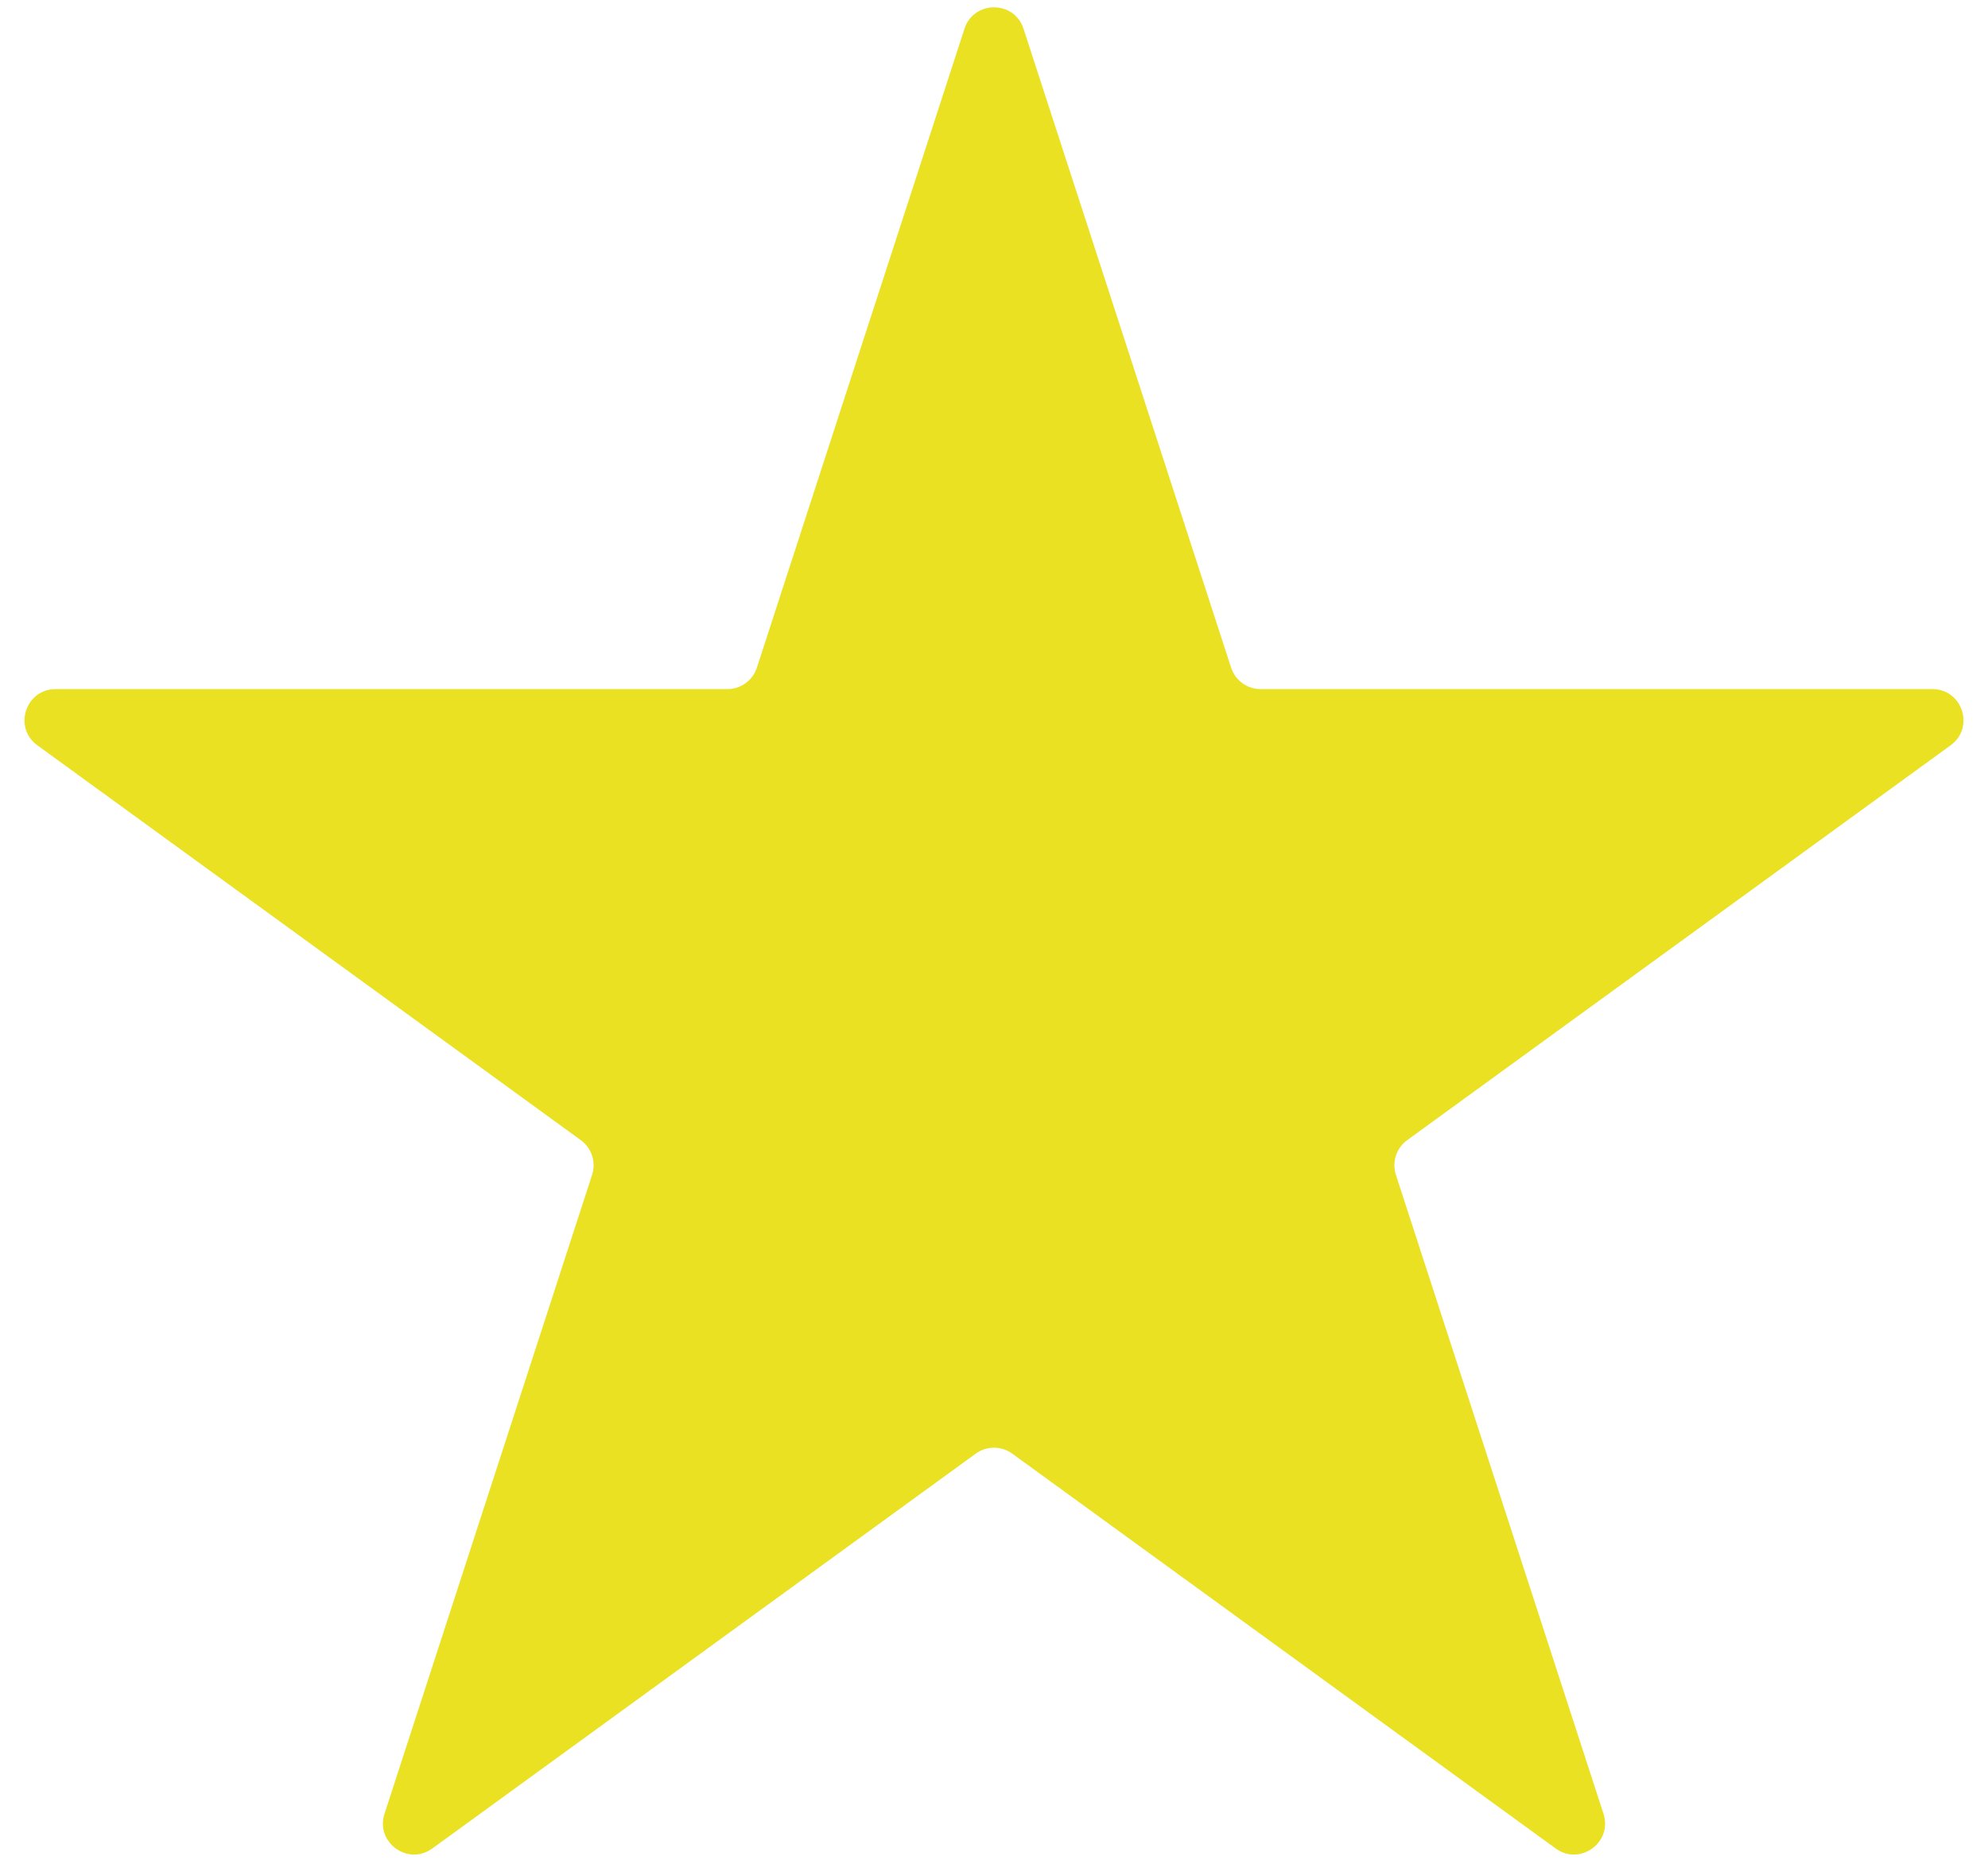 <svg width="64" height="60" viewBox="0 0 64 60" fill="none" xmlns="http://www.w3.org/2000/svg">
<path d="M31.049 0.927C31.348 0.006 32.652 0.006 32.951 0.927L39.633 21.493C39.767 21.905 40.151 22.184 40.585 22.184L62.209 22.184C63.178 22.184 63.581 23.424 62.797 23.993L45.302 36.704C44.952 36.959 44.805 37.41 44.939 37.822L51.621 58.389C51.921 59.31 50.866 60.076 50.083 59.507L32.588 46.796C32.237 46.541 31.763 46.541 31.412 46.796L13.917 59.507C13.134 60.076 12.079 59.31 12.379 58.389L19.061 37.822C19.195 37.41 19.048 36.959 18.698 36.704L1.203 23.993C0.419 23.424 0.822 22.184 1.791 22.184L23.416 22.184C23.849 22.184 24.233 21.905 24.367 21.493L31.049 0.927Z" fill="#E9E121"/>
</svg>

